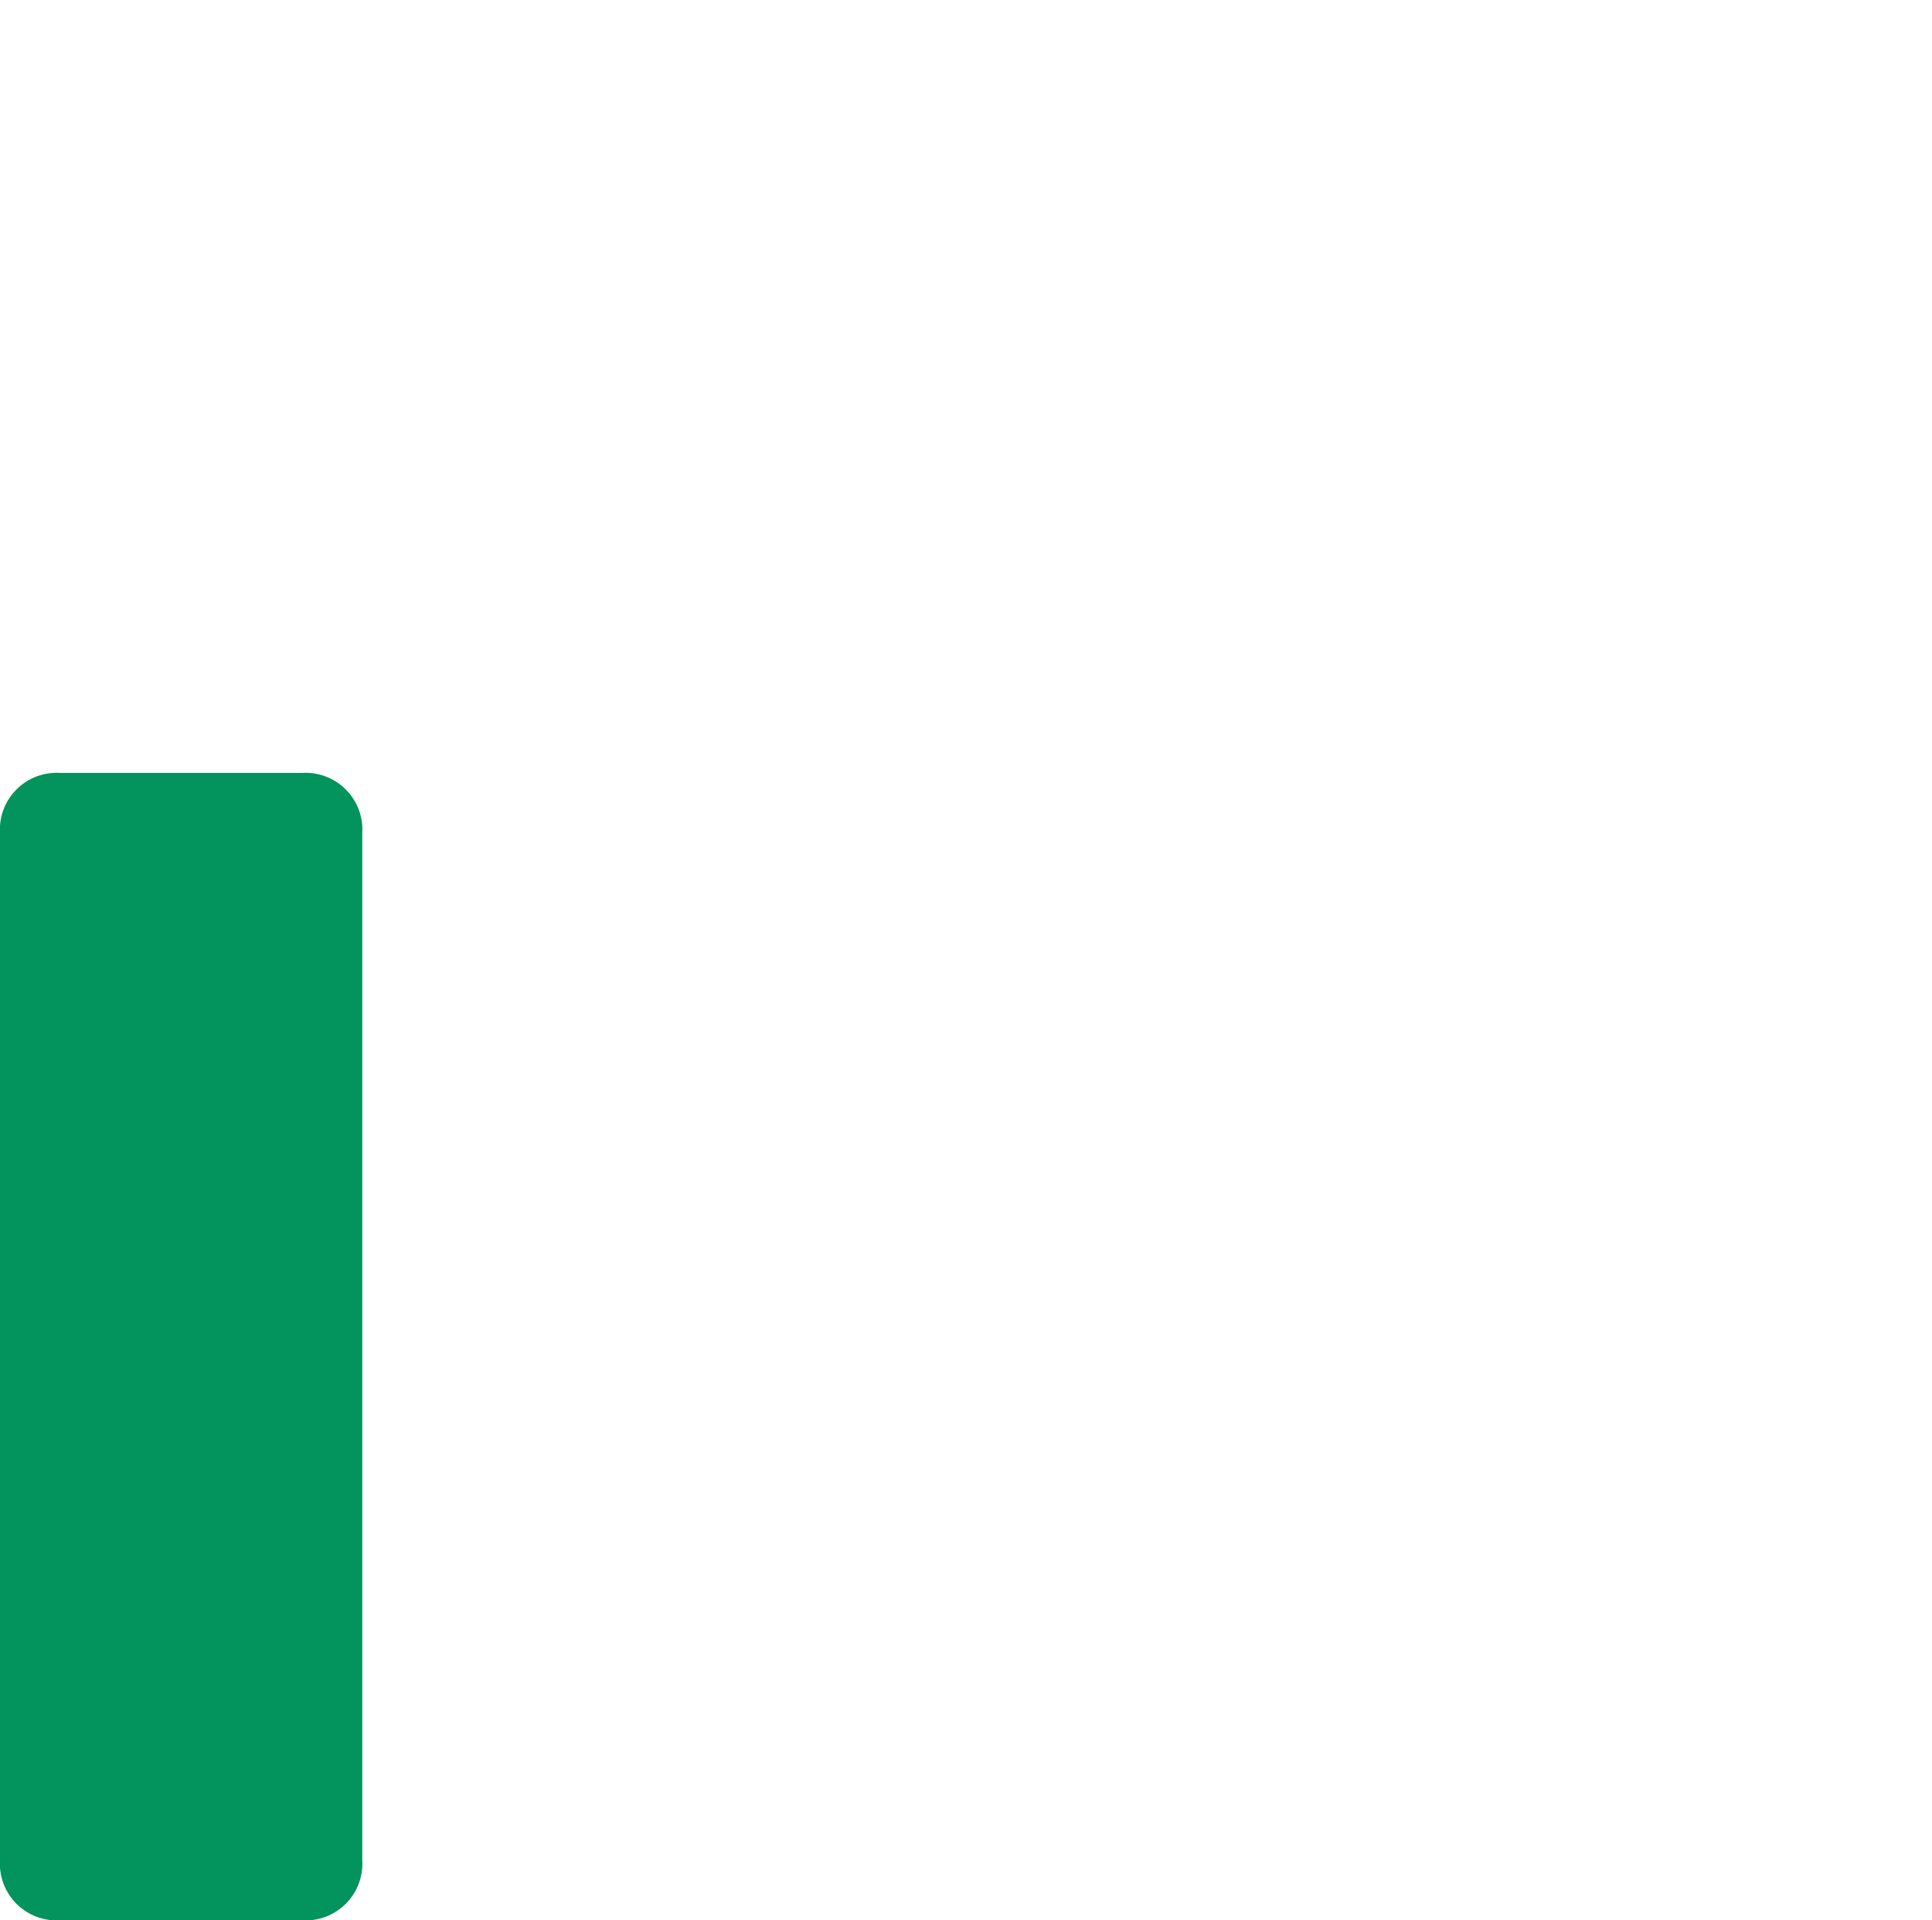 <svg xmlns="http://www.w3.org/2000/svg" viewBox="0 0 32 31.8"><defs><style>.\32 cd1b099-195d-4ddb-b77a-2a38e7b53ab6{fill:#fff;}.\33 3b72268-074a-4128-85ba-0115fa1de72b{fill:#03935c;}</style></defs><title>Thumb down</title><g id="58fce2cd-e3e3-48ed-bc0d-a831b2c84c8d" data-name="Layer 2"><g id="93b788c9-deaa-4837-a9a6-74d61de60b6a" data-name="Layer 1"><path class="2cd1b099-195d-4ddb-b77a-2a38e7b53ab6" d="M28,11.8H21v-4c0-3.1-1.9-6.7-5.4-7.7a1.94,1.94,0,0,0-1.8.3A1.94,1.94,0,0,0,13,2V7.5L8,13.9V29.4l1.9,1A14.34,14.34,0,0,0,16,31.8H26a4.6,4.6,0,0,0,4.5-3.9l1.5-12v-.1A4,4,0,0,0,28,11.8Z"></path><path class="33b72268-074a-4128-85ba-0115fa1de72b" d="M5,12.8H1a.94.94,0,0,0-1,1v17a.94.94,0,0,0,1,1H5a.94.94,0,0,0,1-1v-17A.94.94,0,0,0,5,12.8Z"></path></g></g></svg>
